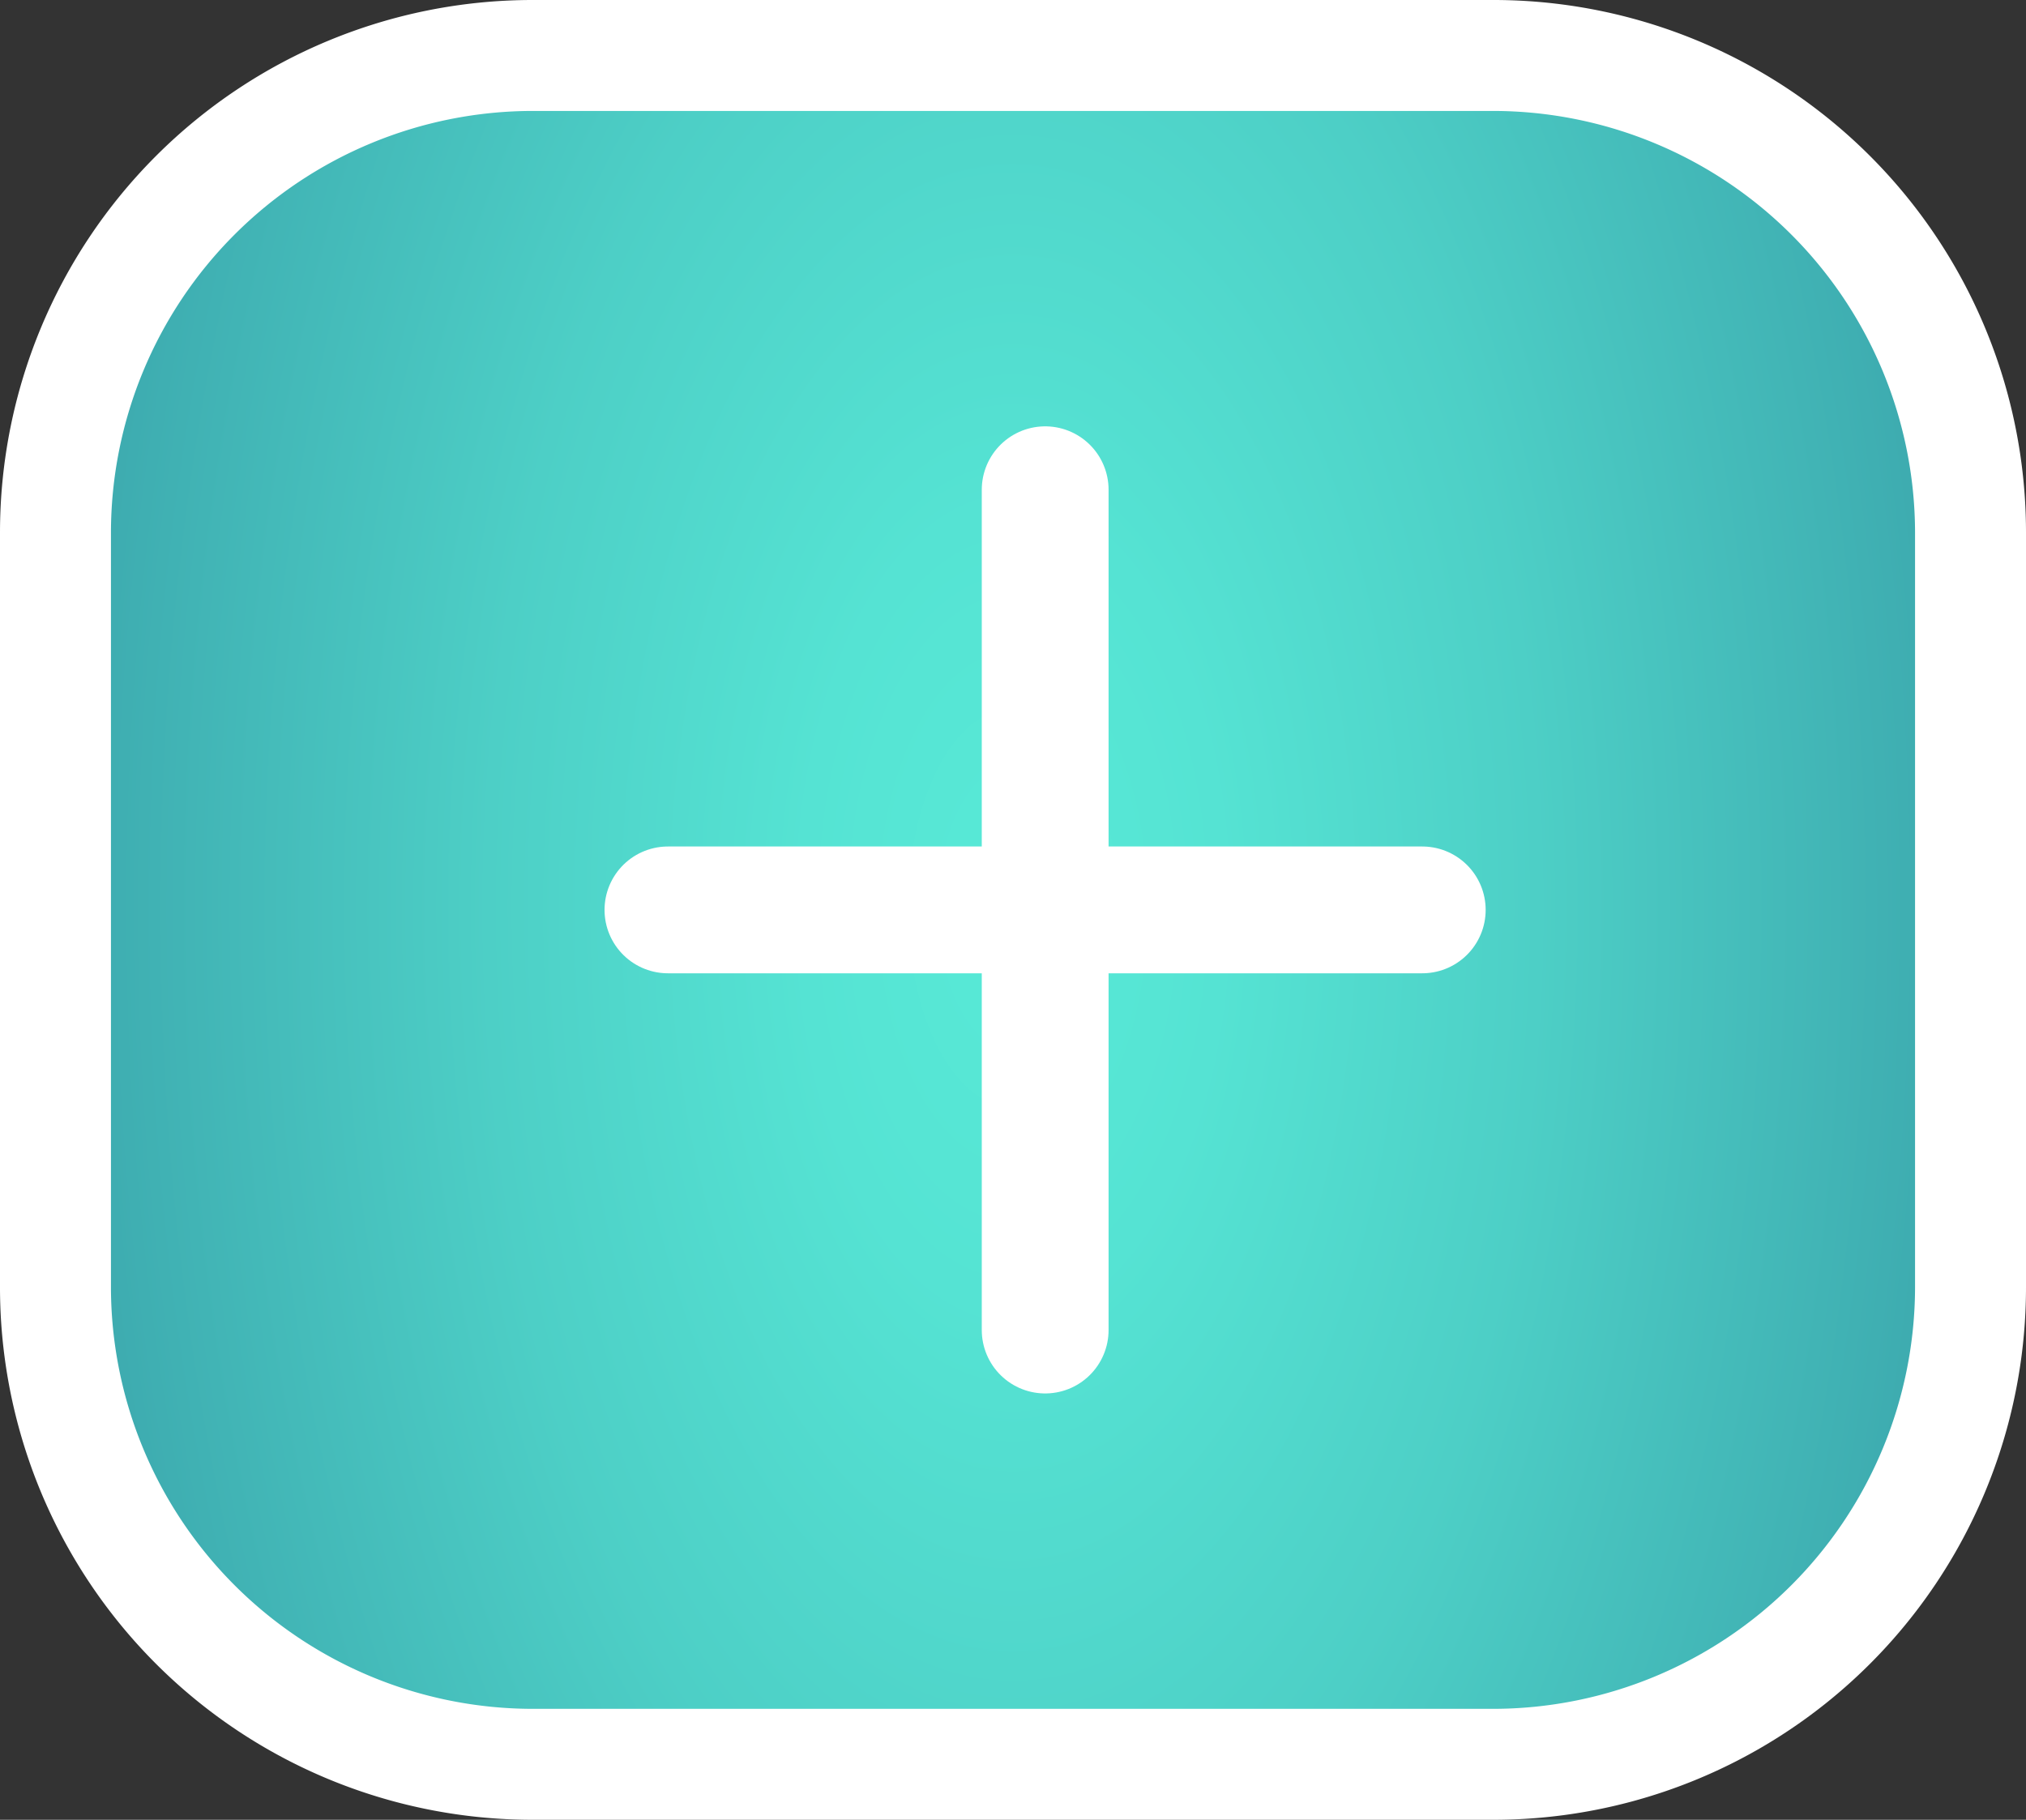 <svg id="Layer_1" data-name="Layer 1" xmlns="http://www.w3.org/2000/svg" xmlns:xlink="http://www.w3.org/1999/xlink" viewBox="0 0 127.82 114.82"><rect x="0" y="0" width="127.82" height="114.82" fill="#333333" stroke="none"/><defs><style>.cls-1{fill:url(#radial-gradient);}.cls-2{fill:#fff;}.cls-3{fill:#63ffe5;stroke:#fff;stroke-linecap:round;stroke-miterlimit:10;stroke-width:8px;}</style><radialGradient id="radial-gradient" cx="576.95" cy="57.41" r="132.46" gradientTransform="translate(-224.57 2.74) scale(0.5 0.95)" gradientUnits="userSpaceOnUse"><stop offset="0" stop-color="#58ead7"/><stop offset="0.2" stop-color="#55e3d3"/><stop offset="0.5" stop-color="#4dcfc6"/><stop offset="0.85" stop-color="#3fafb2"/><stop offset="1" stop-color="#389fa8"/></radialGradient></defs><rect class="cls-1" x="3.5" y="3.5" width="120.82" height="107.82" rx="30.1"/><path class="cls-2" d="M94.21,7a26.64,26.64,0,0,1,26.61,26.6V81.22a26.64,26.64,0,0,1-26.61,26.6H33.6A26.63,26.63,0,0,1,7,81.22V33.6A26.63,26.63,0,0,1,33.6,7H94.21m0-7H33.6A33.6,33.6,0,0,0,0,33.6V81.22a33.6,33.6,0,0,0,33.6,33.6H94.21a33.6,33.6,0,0,0,33.61-33.6V33.6A33.6,33.6,0,0,0,94.21,0Z"/><polyline class="cls-3" points="65.94 30.9 65.94 57.41 65.94 83.92"/><line class="cls-3" x1="42.14" y1="57.41" x2="89.73" y2="57.41"/></svg>